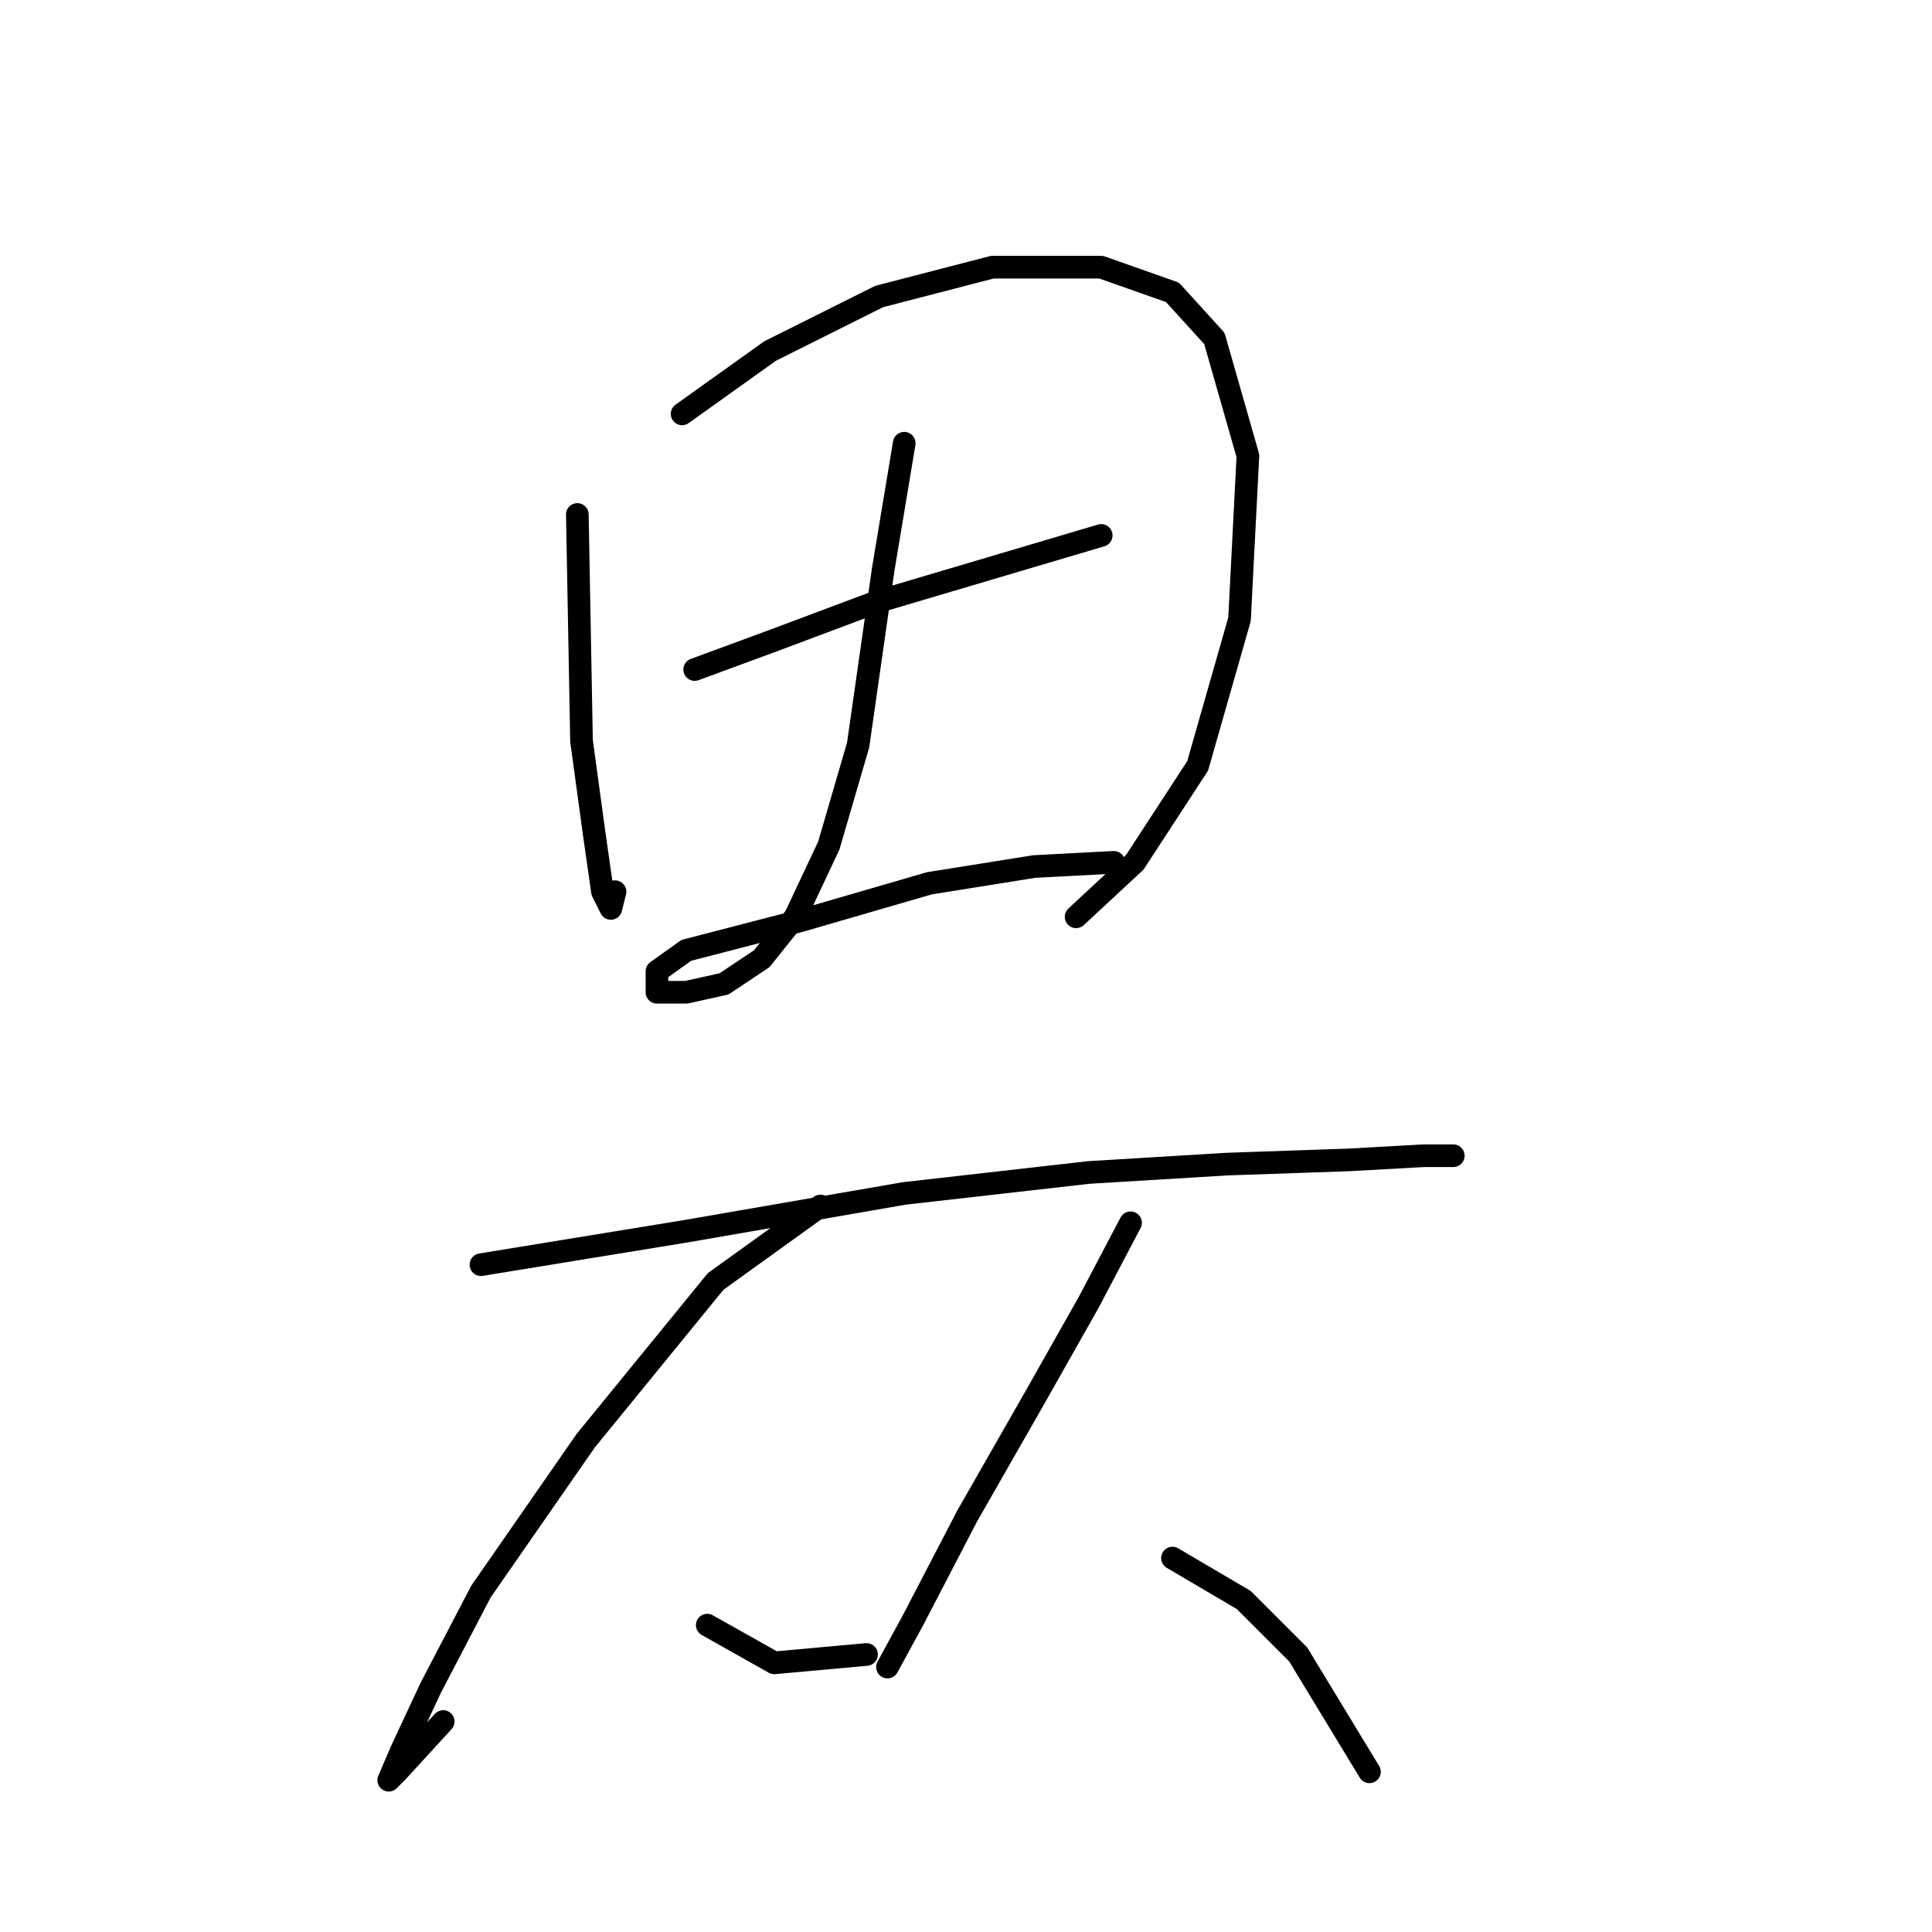 <?xml version="1.0" standalone="no"?>
    <svg width="256" height="256" xmlns="http://www.w3.org/2000/svg" version="1.1">
    <polyline stroke="black" stroke-width="3" stroke-linecap="round" fill="transparent" stroke-linejoin="round" points="76.499 68.17 77.054 98.159 78.72 110.377 79.831 118.152 80.941 120.373 81.497 118.152 81.497 118.152 " />
        <polyline stroke="black" stroke-width="3" stroke-linecap="round" fill="transparent" stroke-linejoin="round" points="90.382 54.842 102.045 46.511 116.484 39.292 131.479 35.404 145.918 35.404 155.359 38.737 160.912 44.845 165.355 60.395 164.244 82.054 158.691 101.491 150.361 114.264 142.586 121.484 142.586 121.484 " />
        <polyline stroke="black" stroke-width="3" stroke-linecap="round" fill="transparent" stroke-linejoin="round" points="92.049 88.718 102.6 84.831 115.929 79.833 130.923 75.39 145.918 70.947 145.918 70.947 " />
        <polyline stroke="black" stroke-width="3" stroke-linecap="round" fill="transparent" stroke-linejoin="round" points="119.816 58.729 117.039 75.39 113.707 98.715 109.82 112.043 105.377 121.484 100.934 127.038 95.936 130.37 90.938 131.48 87.05 131.48 87.05 128.704 90.938 125.927 105.932 122.039 123.148 117.041 137.032 114.82 147.584 114.264 147.584 114.264 " />
        <polyline stroke="black" stroke-width="3" stroke-linecap="round" fill="transparent" stroke-linejoin="round" points="63.726 167.578 90.938 163.135 119.816 158.137 144.252 155.361 162.578 154.25 178.683 153.694 188.68 153.139 192.567 153.139 192.567 153.139 " />
        <polyline stroke="black" stroke-width="3" stroke-linecap="round" fill="transparent" stroke-linejoin="round" points="108.709 159.803 94.825 169.8 77.609 190.903 63.726 210.896 57.061 223.669 53.174 231.999 51.508 235.887 52.619 234.776 58.727 228.112 58.727 228.112 " />
        <polyline stroke="black" stroke-width="3" stroke-linecap="round" fill="transparent" stroke-linejoin="round" points="93.715 215.339 102.6 220.337 114.818 219.226 114.818 219.226 " />
        <polyline stroke="black" stroke-width="3" stroke-linecap="round" fill="transparent" stroke-linejoin="round" points="149.805 162.025 144.252 172.576 137.032 185.35 128.146 200.899 120.927 214.783 117.595 220.892 117.595 220.892 " />
        <polyline stroke="black" stroke-width="3" stroke-linecap="round" fill="transparent" stroke-linejoin="round" points="155.359 206.453 164.8 212.006 172.019 219.226 181.46 234.776 181.46 234.776 " />
        </svg>